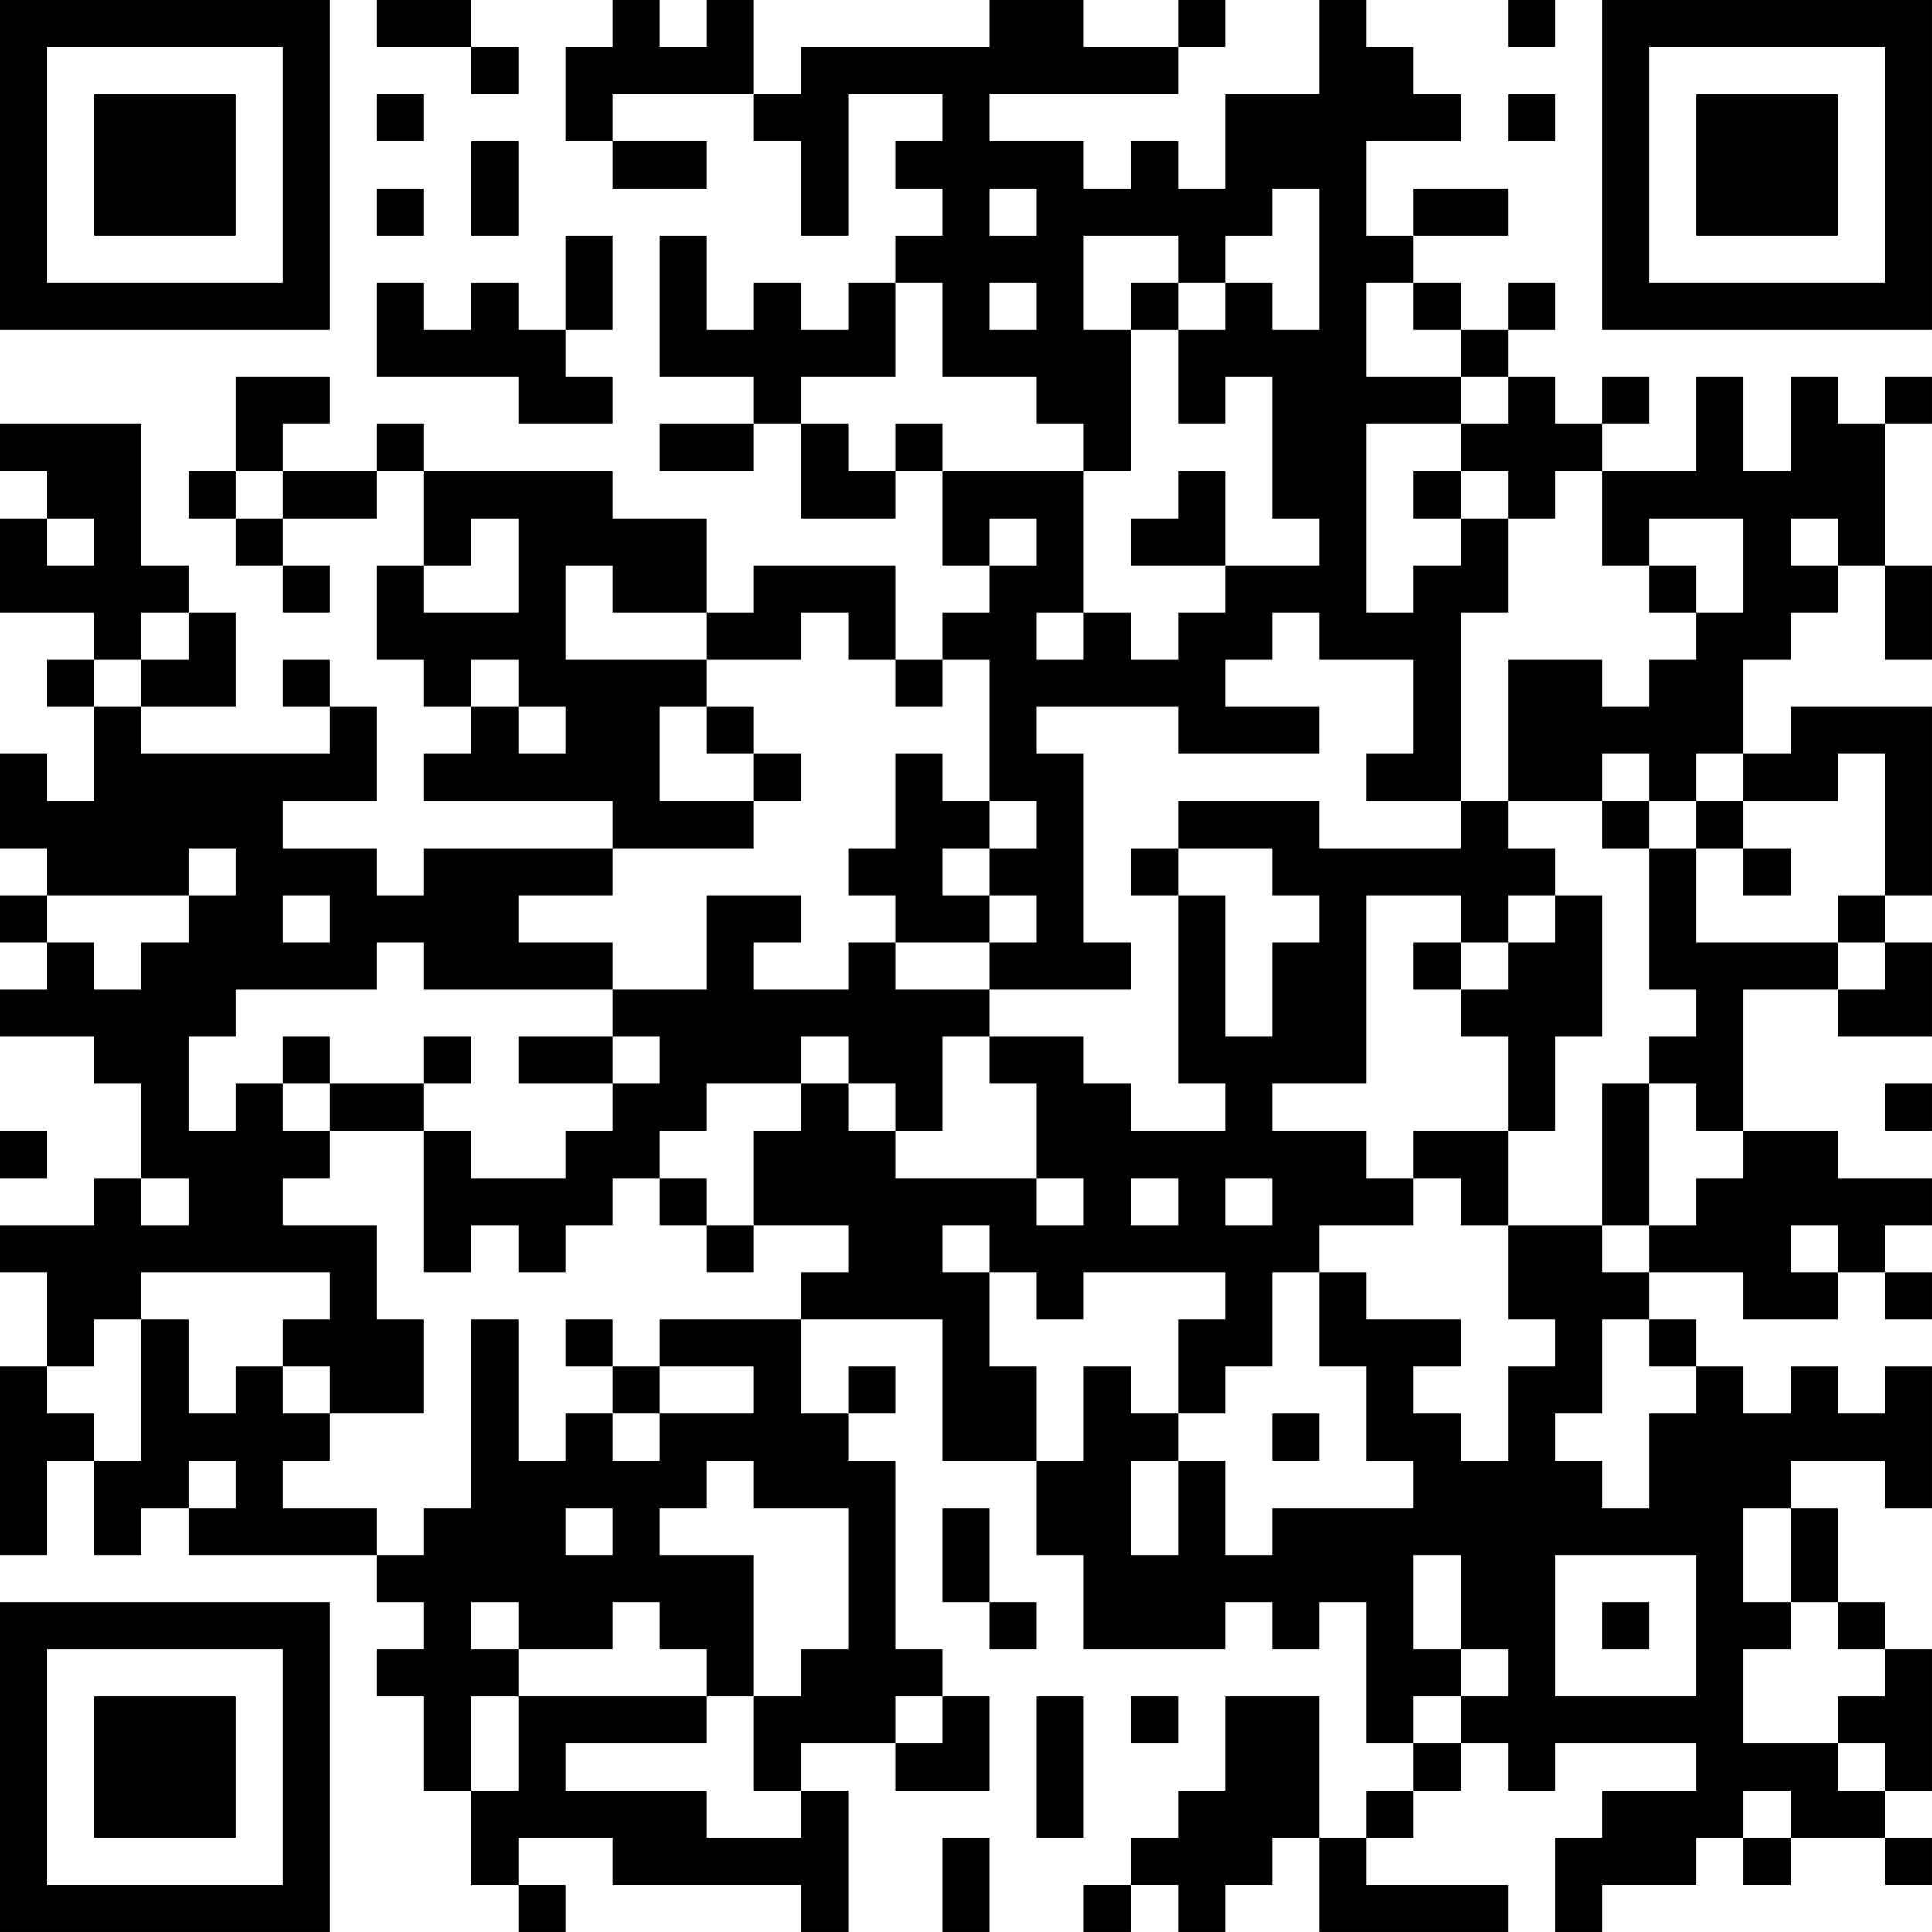 <?xml version="1.0" encoding="UTF-8"?>
<svg xmlns="http://www.w3.org/2000/svg" version="1.1" width="200" height="200" viewBox="0 0 200 200"><rect x="0" y="0" width="200" height="200" fill="#ffffff"/><g transform="scale(4.878)"><g transform="translate(0,0)"><path fill-rule="evenodd" d="M8 0L8 1L10 1L10 2L11 2L11 1L10 1L10 0ZM13 0L13 1L12 1L12 3L13 3L13 4L15 4L15 3L13 3L13 2L16 2L16 3L17 3L17 5L18 5L18 2L20 2L20 3L19 3L19 4L20 4L20 5L19 5L19 6L18 6L18 7L17 7L17 6L16 6L16 7L15 7L15 5L14 5L14 8L16 8L16 9L14 9L14 10L16 10L16 9L17 9L17 11L19 11L19 10L20 10L20 12L21 12L21 13L20 13L20 14L19 14L19 12L16 12L16 13L15 13L15 11L13 11L13 10L9 10L9 9L8 9L8 10L6 10L6 9L7 9L7 8L5 8L5 10L4 10L4 11L5 11L5 12L6 12L6 13L7 13L7 12L6 12L6 11L8 11L8 10L9 10L9 12L8 12L8 14L9 14L9 15L10 15L10 16L9 16L9 17L13 17L13 18L9 18L9 19L8 19L8 18L6 18L6 17L8 17L8 15L7 15L7 14L6 14L6 15L7 15L7 16L3 16L3 15L5 15L5 13L4 13L4 12L3 12L3 9L0 9L0 10L1 10L1 11L0 11L0 13L2 13L2 14L1 14L1 15L2 15L2 17L1 17L1 16L0 16L0 18L1 18L1 19L0 19L0 20L1 20L1 21L0 21L0 22L2 22L2 23L3 23L3 25L2 25L2 26L0 26L0 27L1 27L1 29L0 29L0 33L1 33L1 31L2 31L2 33L3 33L3 32L4 32L4 33L8 33L8 34L9 34L9 35L8 35L8 36L9 36L9 38L10 38L10 40L11 40L11 41L12 41L12 40L11 40L11 39L13 39L13 40L17 40L17 41L18 41L18 38L17 38L17 37L19 37L19 38L21 38L21 36L20 36L20 35L19 35L19 31L18 31L18 30L19 30L19 29L18 29L18 30L17 30L17 28L20 28L20 31L22 31L22 33L23 33L23 35L26 35L26 34L27 34L27 35L28 35L28 34L29 34L29 37L30 37L30 38L29 38L29 39L28 39L28 36L26 36L26 38L25 38L25 39L24 39L24 40L23 40L23 41L24 41L24 40L25 40L25 41L26 41L26 40L27 40L27 39L28 39L28 41L32 41L32 40L29 40L29 39L30 39L30 38L31 38L31 37L32 37L32 38L33 38L33 37L36 37L36 38L34 38L34 39L33 39L33 41L34 41L34 40L36 40L36 39L37 39L37 40L38 40L38 39L40 39L40 40L41 40L41 39L40 39L40 38L41 38L41 35L40 35L40 34L39 34L39 32L38 32L38 31L40 31L40 32L41 32L41 29L40 29L40 30L39 30L39 29L38 29L38 30L37 30L37 29L36 29L36 28L35 28L35 27L37 27L37 28L39 28L39 27L40 27L40 28L41 28L41 27L40 27L40 26L41 26L41 25L39 25L39 24L37 24L37 21L39 21L39 22L41 22L41 20L40 20L40 19L41 19L41 15L38 15L38 16L37 16L37 14L38 14L38 13L39 13L39 12L40 12L40 14L41 14L41 12L40 12L40 9L41 9L41 8L40 8L40 9L39 9L39 8L38 8L38 10L37 10L37 8L36 8L36 10L34 10L34 9L35 9L35 8L34 8L34 9L33 9L33 8L32 8L32 7L33 7L33 6L32 6L32 7L31 7L31 6L30 6L30 5L32 5L32 4L30 4L30 5L29 5L29 3L31 3L31 2L30 2L30 1L29 1L29 0L28 0L28 2L26 2L26 4L25 4L25 3L24 3L24 4L23 4L23 3L21 3L21 2L25 2L25 1L26 1L26 0L25 0L25 1L23 1L23 0L21 0L21 1L17 1L17 2L16 2L16 0L15 0L15 1L14 1L14 0ZM32 0L32 1L33 1L33 0ZM8 2L8 3L9 3L9 2ZM32 2L32 3L33 3L33 2ZM10 3L10 5L11 5L11 3ZM8 4L8 5L9 5L9 4ZM21 4L21 5L22 5L22 4ZM27 4L27 5L26 5L26 6L25 6L25 5L23 5L23 7L24 7L24 10L23 10L23 9L22 9L22 8L20 8L20 6L19 6L19 8L17 8L17 9L18 9L18 10L19 10L19 9L20 9L20 10L23 10L23 13L22 13L22 14L23 14L23 13L24 13L24 14L25 14L25 13L26 13L26 12L28 12L28 11L27 11L27 8L26 8L26 9L25 9L25 7L26 7L26 6L27 6L27 7L28 7L28 4ZM12 5L12 7L11 7L11 6L10 6L10 7L9 7L9 6L8 6L8 8L11 8L11 9L13 9L13 8L12 8L12 7L13 7L13 5ZM21 6L21 7L22 7L22 6ZM24 6L24 7L25 7L25 6ZM29 6L29 8L31 8L31 9L29 9L29 13L30 13L30 12L31 12L31 11L32 11L32 13L31 13L31 17L29 17L29 16L30 16L30 14L28 14L28 13L27 13L27 14L26 14L26 15L28 15L28 16L25 16L25 15L22 15L22 16L23 16L23 20L24 20L24 21L21 21L21 20L22 20L22 19L21 19L21 18L22 18L22 17L21 17L21 14L20 14L20 15L19 15L19 14L18 14L18 13L17 13L17 14L15 14L15 13L13 13L13 12L12 12L12 14L15 14L15 15L14 15L14 17L16 17L16 18L13 18L13 19L11 19L11 20L13 20L13 21L9 21L9 20L8 20L8 21L5 21L5 22L4 22L4 24L5 24L5 23L6 23L6 24L7 24L7 25L6 25L6 26L8 26L8 28L9 28L9 30L7 30L7 29L6 29L6 28L7 28L7 27L3 27L3 28L2 28L2 29L1 29L1 30L2 30L2 31L3 31L3 28L4 28L4 30L5 30L5 29L6 29L6 30L7 30L7 31L6 31L6 32L8 32L8 33L9 33L9 32L10 32L10 28L11 28L11 31L12 31L12 30L13 30L13 31L14 31L14 30L16 30L16 29L14 29L14 28L17 28L17 27L18 27L18 26L16 26L16 24L17 24L17 23L18 23L18 24L19 24L19 25L22 25L22 26L23 26L23 25L22 25L22 23L21 23L21 22L23 22L23 23L24 23L24 24L26 24L26 23L25 23L25 19L26 19L26 22L27 22L27 20L28 20L28 19L27 19L27 18L25 18L25 17L28 17L28 18L31 18L31 17L32 17L32 18L33 18L33 19L32 19L32 20L31 20L31 19L29 19L29 23L27 23L27 24L29 24L29 25L30 25L30 26L28 26L28 27L27 27L27 29L26 29L26 30L25 30L25 28L26 28L26 27L23 27L23 28L22 28L22 27L21 27L21 26L20 26L20 27L21 27L21 29L22 29L22 31L23 31L23 29L24 29L24 30L25 30L25 31L24 31L24 33L25 33L25 31L26 31L26 33L27 33L27 32L30 32L30 31L29 31L29 29L28 29L28 27L29 27L29 28L31 28L31 29L30 29L30 30L31 30L31 31L32 31L32 29L33 29L33 28L32 28L32 26L34 26L34 27L35 27L35 26L36 26L36 25L37 25L37 24L36 24L36 23L35 23L35 22L36 22L36 21L35 21L35 18L36 18L36 20L39 20L39 21L40 21L40 20L39 20L39 19L40 19L40 16L39 16L39 17L37 17L37 16L36 16L36 17L35 17L35 16L34 16L34 17L32 17L32 14L34 14L34 15L35 15L35 14L36 14L36 13L37 13L37 11L35 11L35 12L34 12L34 10L33 10L33 11L32 11L32 10L31 10L31 9L32 9L32 8L31 8L31 7L30 7L30 6ZM5 10L5 11L6 11L6 10ZM25 10L25 11L24 11L24 12L26 12L26 10ZM30 10L30 11L31 11L31 10ZM1 11L1 12L2 12L2 11ZM10 11L10 12L9 12L9 13L11 13L11 11ZM21 11L21 12L22 12L22 11ZM38 11L38 12L39 12L39 11ZM35 12L35 13L36 13L36 12ZM3 13L3 14L2 14L2 15L3 15L3 14L4 14L4 13ZM10 14L10 15L11 15L11 16L12 16L12 15L11 15L11 14ZM15 15L15 16L16 16L16 17L17 17L17 16L16 16L16 15ZM19 16L19 18L18 18L18 19L19 19L19 20L18 20L18 21L16 21L16 20L17 20L17 19L15 19L15 21L13 21L13 22L11 22L11 23L13 23L13 24L12 24L12 25L10 25L10 24L9 24L9 23L10 23L10 22L9 22L9 23L7 23L7 22L6 22L6 23L7 23L7 24L9 24L9 27L10 27L10 26L11 26L11 27L12 27L12 26L13 26L13 25L14 25L14 26L15 26L15 27L16 27L16 26L15 26L15 25L14 25L14 24L15 24L15 23L17 23L17 22L18 22L18 23L19 23L19 24L20 24L20 22L21 22L21 21L19 21L19 20L21 20L21 19L20 19L20 18L21 18L21 17L20 17L20 16ZM34 17L34 18L35 18L35 17ZM36 17L36 18L37 18L37 19L38 19L38 18L37 18L37 17ZM4 18L4 19L1 19L1 20L2 20L2 21L3 21L3 20L4 20L4 19L5 19L5 18ZM24 18L24 19L25 19L25 18ZM6 19L6 20L7 20L7 19ZM33 19L33 20L32 20L32 21L31 21L31 20L30 20L30 21L31 21L31 22L32 22L32 24L30 24L30 25L31 25L31 26L32 26L32 24L33 24L33 22L34 22L34 19ZM13 22L13 23L14 23L14 22ZM34 23L34 26L35 26L35 23ZM40 23L40 24L41 24L41 23ZM0 24L0 25L1 25L1 24ZM3 25L3 26L4 26L4 25ZM24 25L24 26L25 26L25 25ZM26 25L26 26L27 26L27 25ZM38 26L38 27L39 27L39 26ZM12 28L12 29L13 29L13 30L14 30L14 29L13 29L13 28ZM34 28L34 30L33 30L33 31L34 31L34 32L35 32L35 30L36 30L36 29L35 29L35 28ZM27 30L27 31L28 31L28 30ZM4 31L4 32L5 32L5 31ZM15 31L15 32L14 32L14 33L16 33L16 36L15 36L15 35L14 35L14 34L13 34L13 35L11 35L11 34L10 34L10 35L11 35L11 36L10 36L10 38L11 38L11 36L15 36L15 37L12 37L12 38L15 38L15 39L17 39L17 38L16 38L16 36L17 36L17 35L18 35L18 32L16 32L16 31ZM12 32L12 33L13 33L13 32ZM20 32L20 34L21 34L21 35L22 35L22 34L21 34L21 32ZM37 32L37 34L38 34L38 35L37 35L37 37L39 37L39 38L40 38L40 37L39 37L39 36L40 36L40 35L39 35L39 34L38 34L38 32ZM30 33L30 35L31 35L31 36L30 36L30 37L31 37L31 36L32 36L32 35L31 35L31 33ZM33 33L33 36L36 36L36 33ZM34 34L34 35L35 35L35 34ZM19 36L19 37L20 37L20 36ZM22 36L22 39L23 39L23 36ZM24 36L24 37L25 37L25 36ZM37 38L37 39L38 39L38 38ZM20 39L20 41L21 41L21 39ZM0 0L0 7L7 7L7 0ZM1 1L1 6L6 6L6 1ZM2 2L2 5L5 5L5 2ZM34 0L34 7L41 7L41 0ZM35 1L35 6L40 6L40 1ZM36 2L36 5L39 5L39 2ZM0 34L0 41L7 41L7 34ZM1 35L1 40L6 40L6 35ZM2 36L2 39L5 39L5 36Z" fill="#000000"/></g></g></svg>

